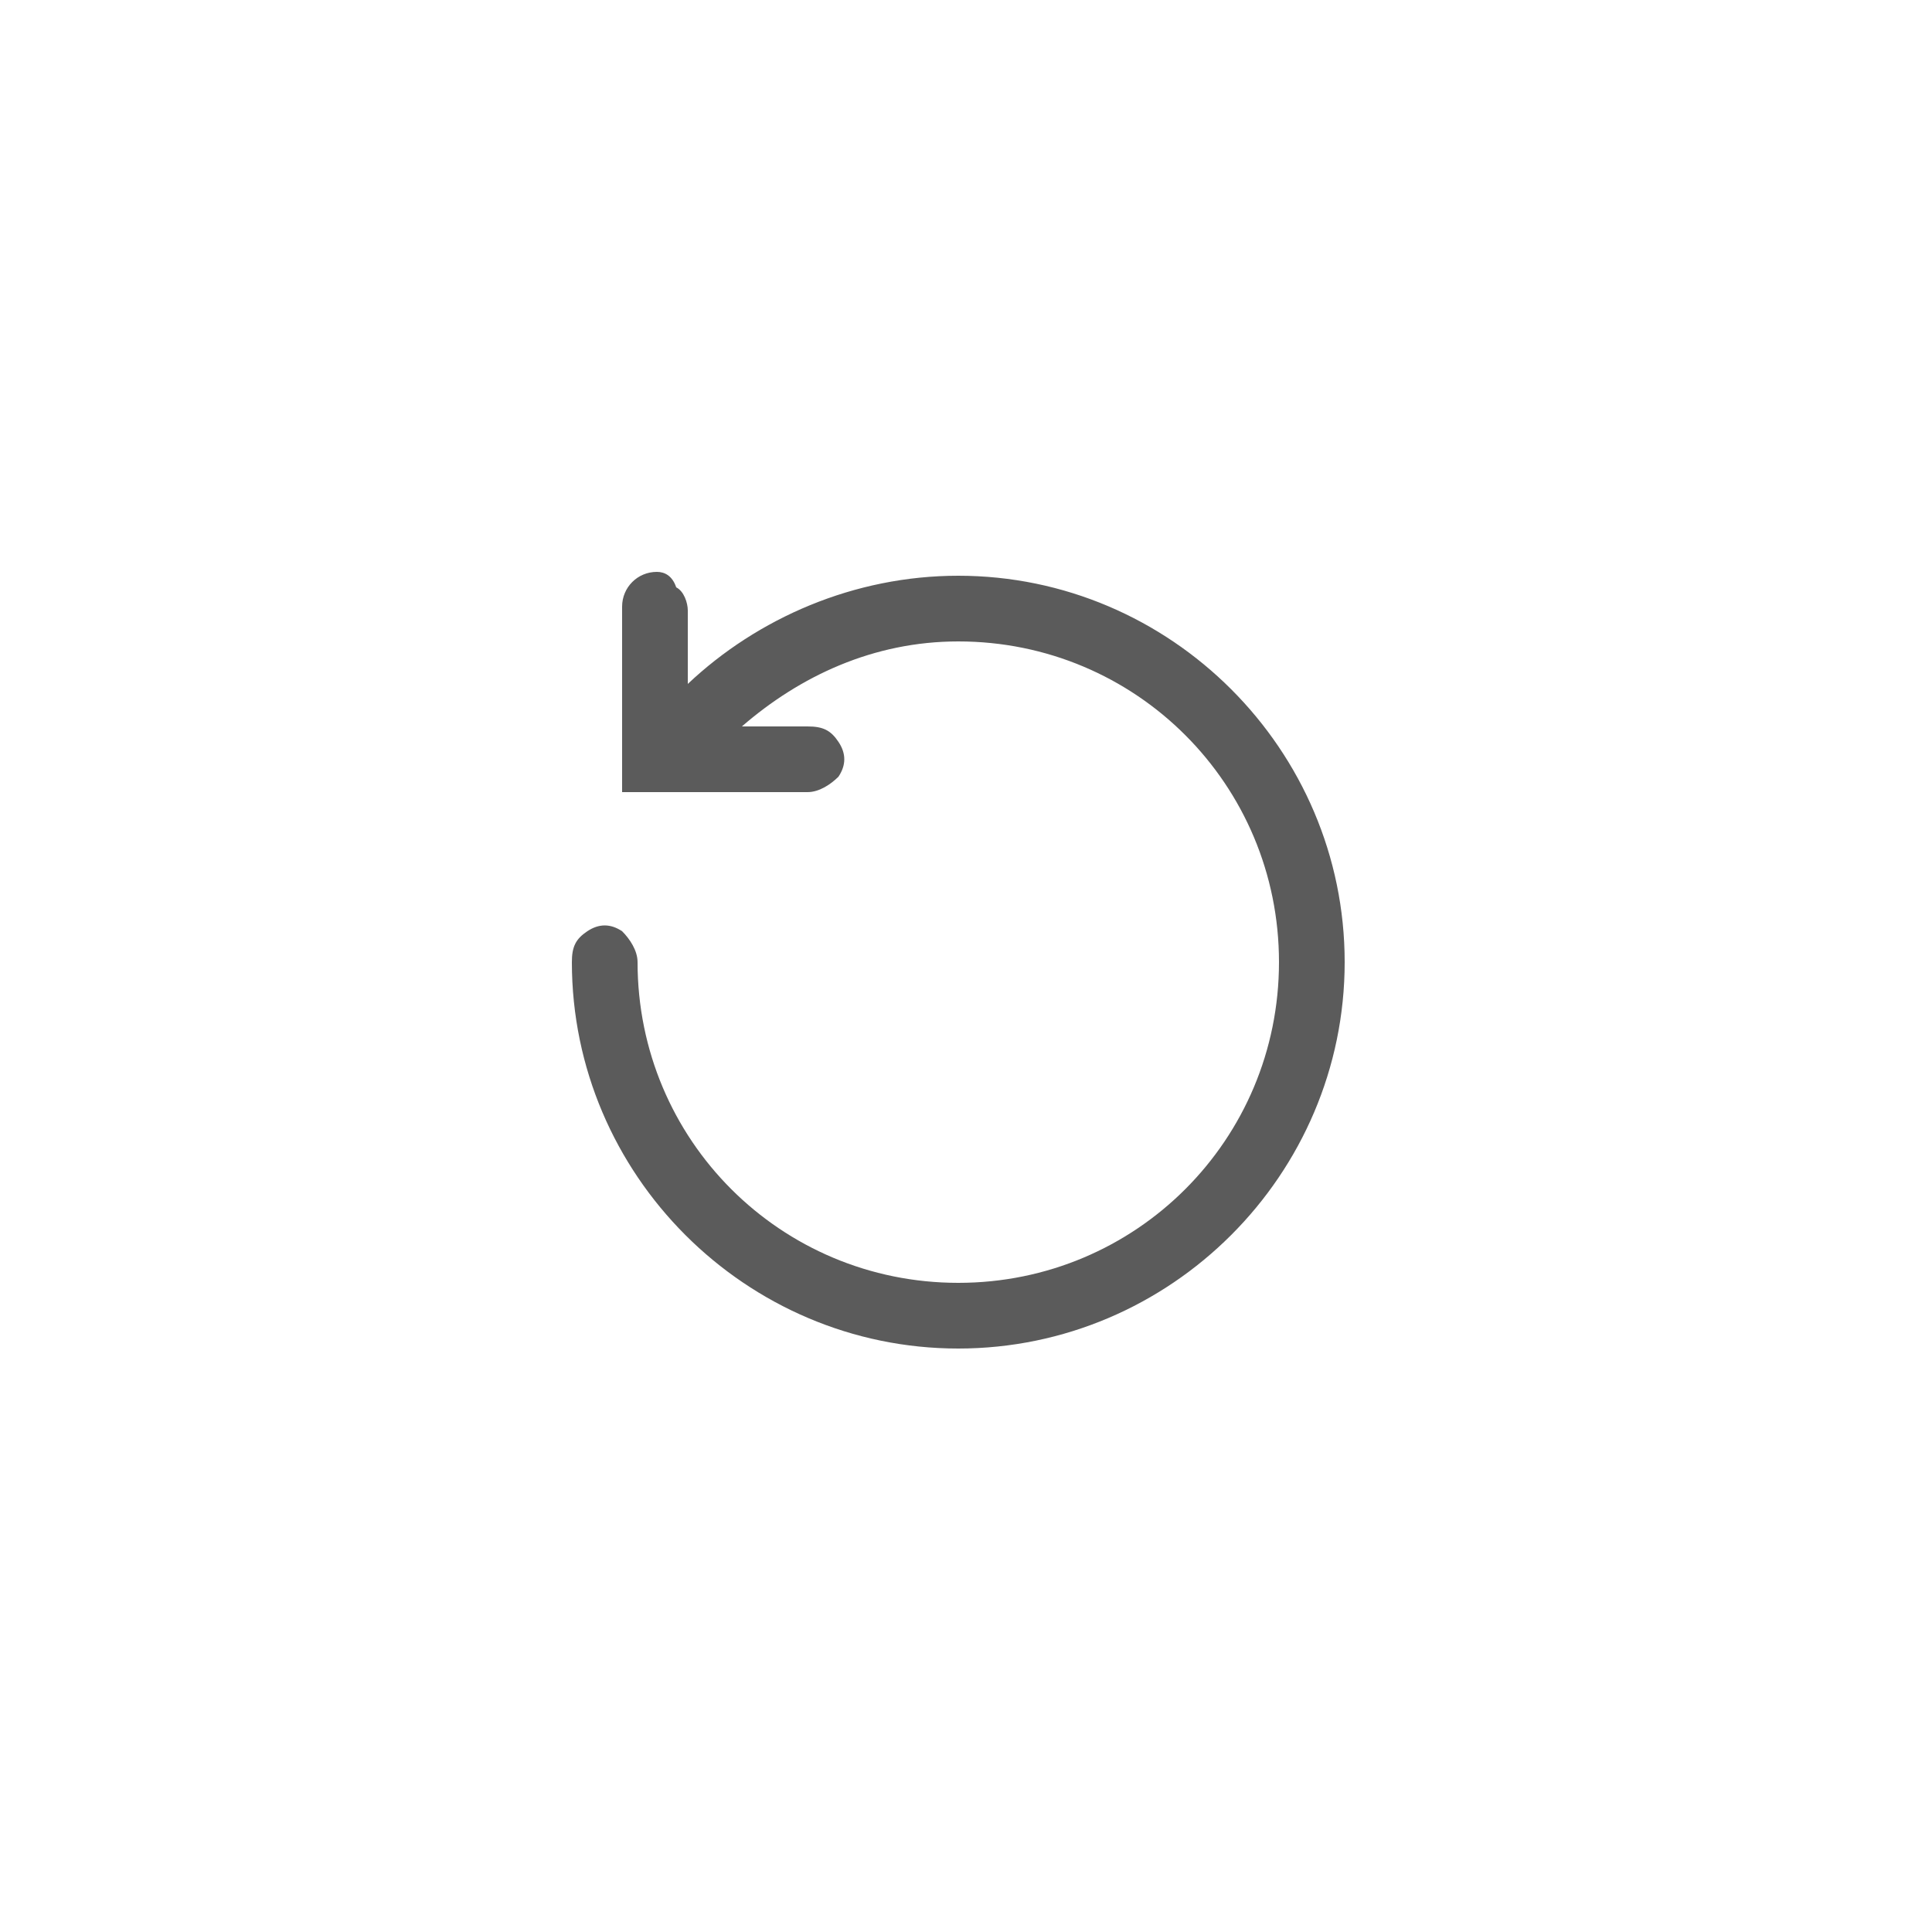 <?xml version="1.0" encoding="utf-8"?>
<!-- Generator: Adobe Illustrator 22.1.0, SVG Export Plug-In . SVG Version: 6.00 Build 0)  -->
<svg version="1.1" id="Layer_1" xmlns="http://www.w3.org/2000/svg" xmlns:xlink="http://www.w3.org/1999/xlink" x="0px" y="0px"
	 viewBox="0 0 50 50" style="enable-background:new 0 0 50 50;" xml:space="preserve">
<style type="text/css">
	.st0{fill:#5B5B5B;}
</style>
<g id="surface1">
	<path class="st0" d="M17,14.8c-0.5,0-0.9,0.4-0.9,0.9v4.8h4.8c0.3,0,0.6-0.2,0.8-0.4c0.2-0.3,0.2-0.6,0-0.9
		c-0.2-0.3-0.4-0.4-0.8-0.4h-1.7c1.5-1.3,3.4-2.2,5.6-2.2c4.6,0,8.3,3.7,8.3,8.3c0,4.6-3.7,8.3-8.3,8.3c-4.6,0-8.3-3.7-8.3-8.3
		c0-0.3-0.2-0.6-0.4-0.8c-0.3-0.2-0.6-0.2-0.9,0c-0.3,0.2-0.4,0.4-0.4,0.8c0,5.5,4.5,10,10,10s10-4.5,10-10s-4.5-10-10-10
		c-2.7,0-5.2,1.1-7,2.8v-1.9c0-0.2-0.1-0.5-0.3-0.6C17.4,14.9,17.2,14.8,17,14.8z"/>
</g>
</svg>
